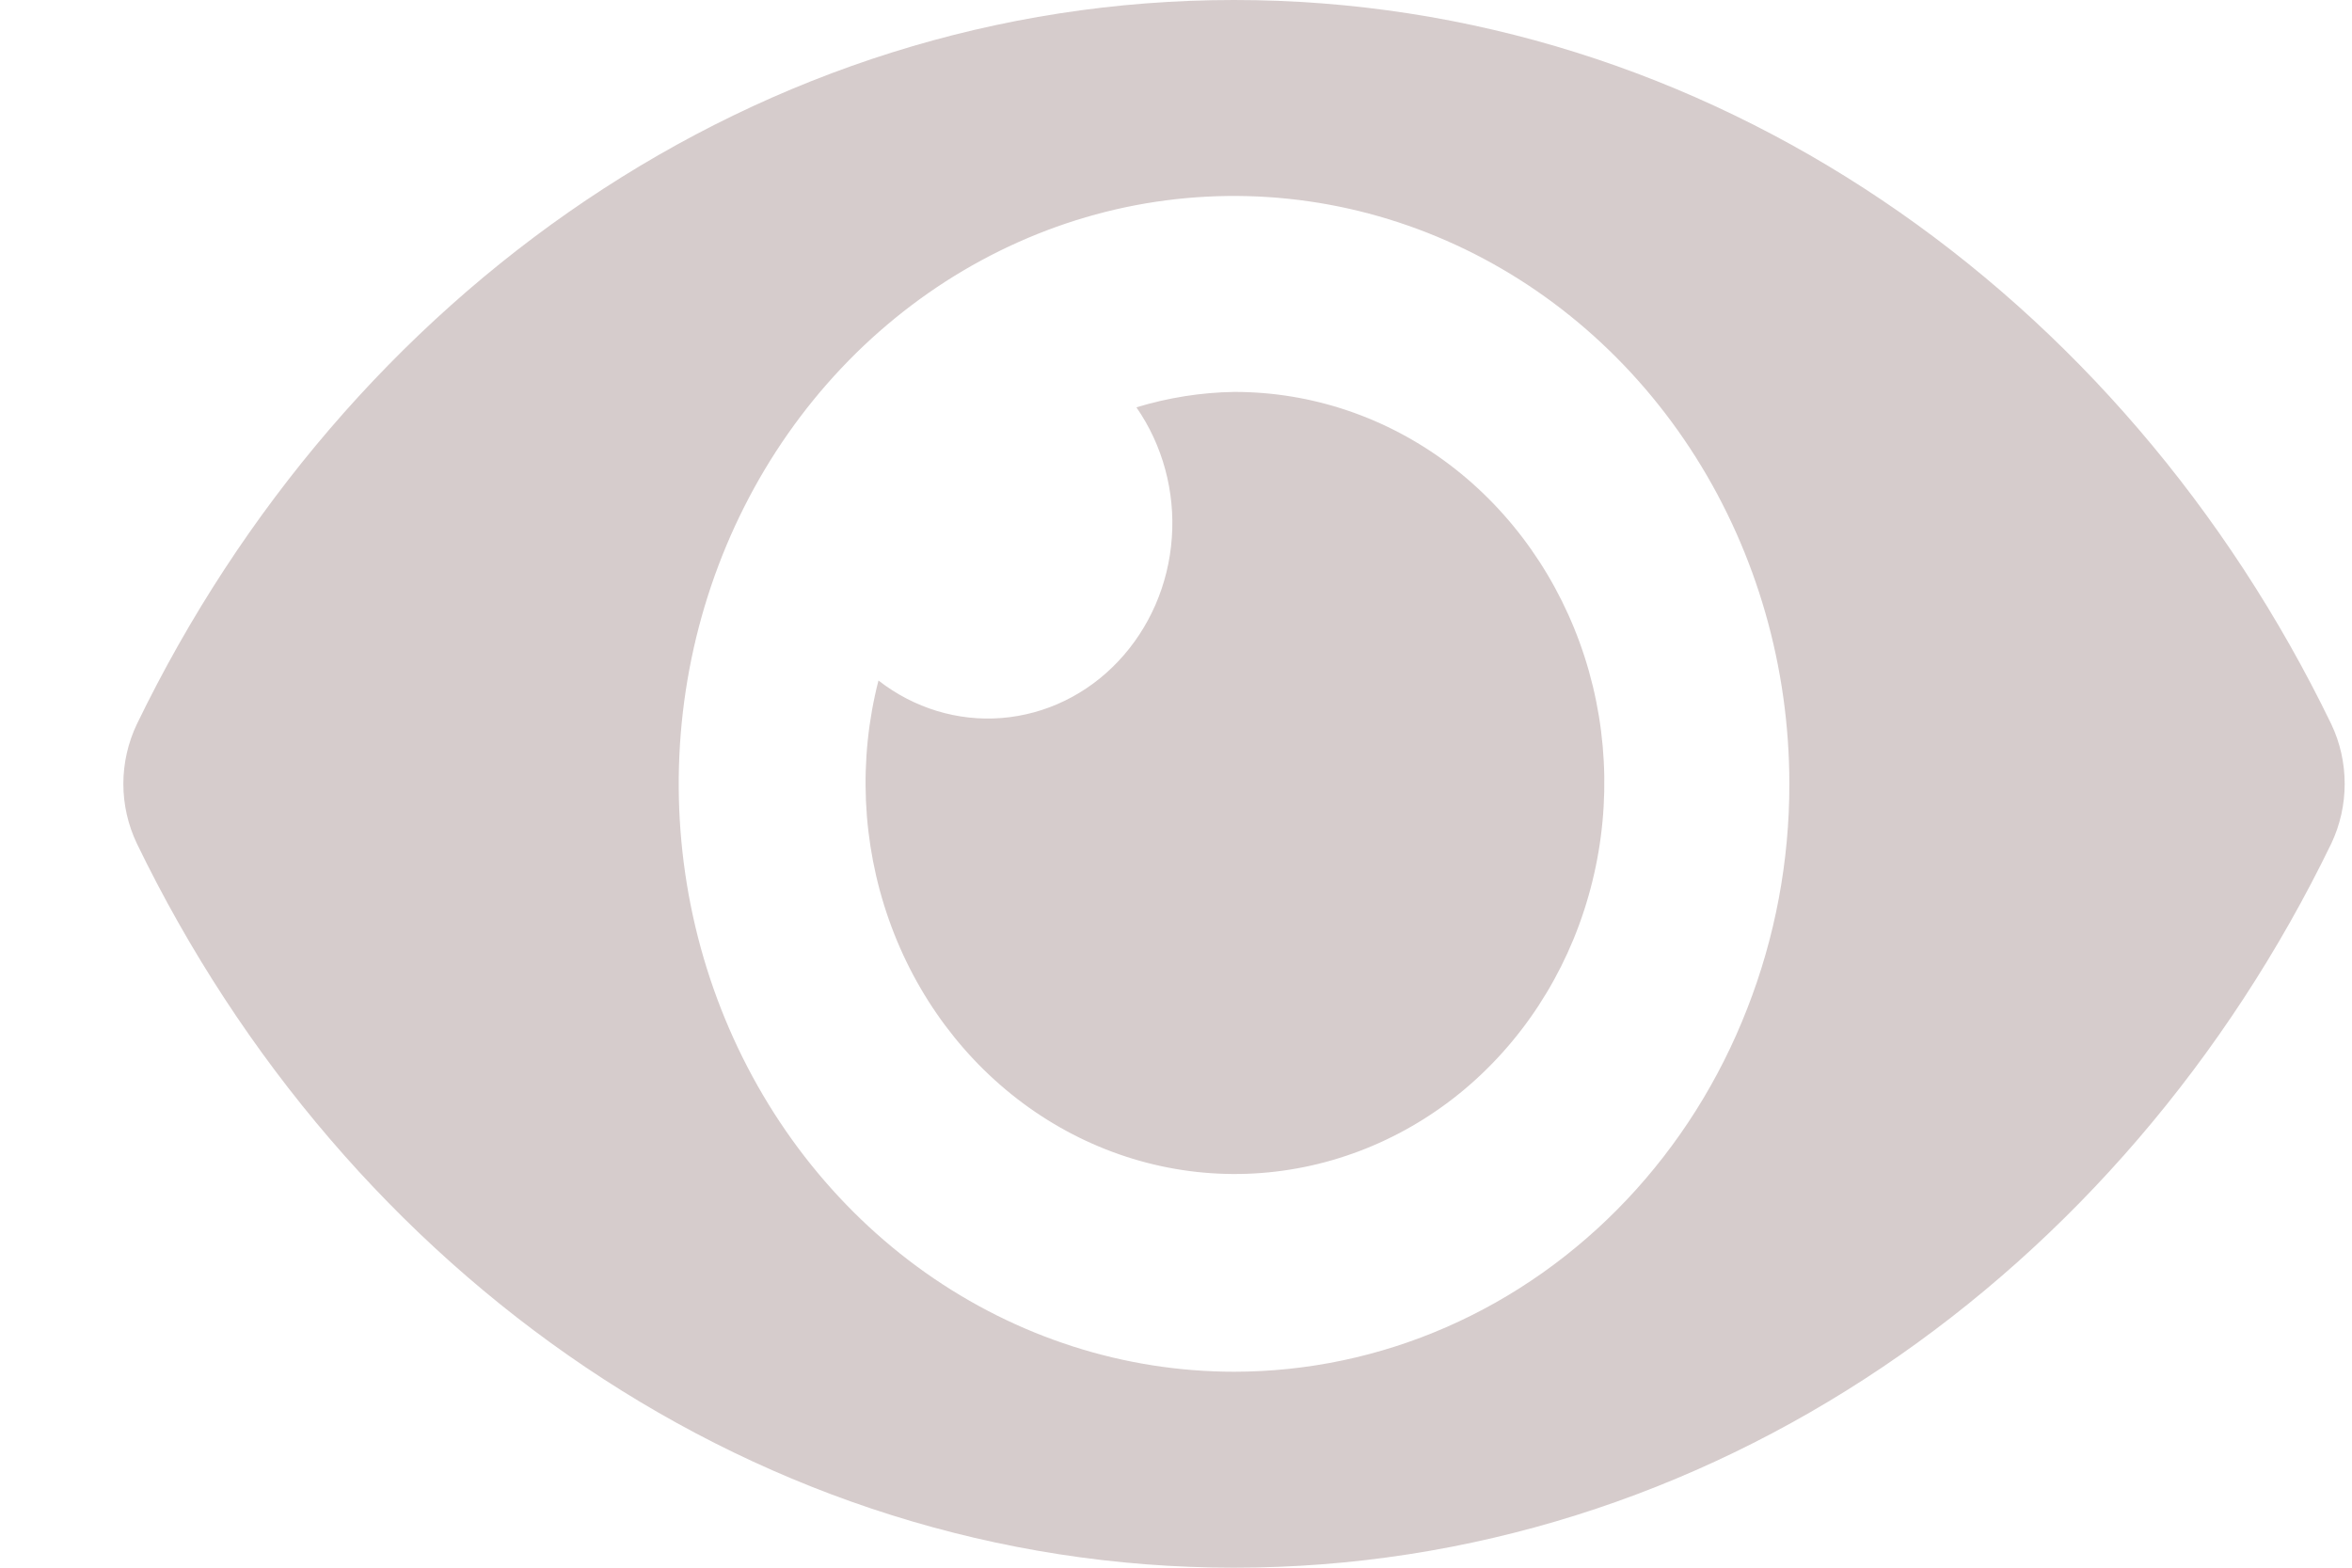 <svg width="18" height="12" viewBox="0 0 18 12" fill="none" xmlns="http://www.w3.org/2000/svg">
<path d="M17.842 5.544C16.241 2.237 13.072 0 9.444 0C5.816 0 2.647 2.239 1.047 5.544C0.98 5.685 0.944 5.842 0.944 6C0.944 6.159 0.98 6.315 1.047 6.456C2.648 9.763 5.816 12 9.444 12C13.072 12 16.242 9.761 17.842 6.456C17.909 6.315 17.944 6.158 17.944 6C17.944 5.841 17.909 5.685 17.842 5.544ZM9.444 10.5C8.604 10.5 7.782 10.236 7.083 9.742C6.384 9.247 5.84 8.544 5.518 7.722C5.196 6.9 5.112 5.995 5.276 5.122C5.44 4.249 5.845 3.447 6.439 2.818C7.033 2.189 7.791 1.76 8.615 1.586C9.44 1.413 10.294 1.502 11.071 1.843C11.847 2.183 12.511 2.76 12.978 3.5C13.445 4.24 13.694 5.11 13.694 6C13.695 6.591 13.585 7.176 13.371 7.722C13.158 8.269 12.845 8.765 12.45 9.183C12.055 9.601 11.587 9.932 11.071 10.158C10.555 10.384 10.002 10.5 9.444 10.5ZM9.444 3C9.191 3.004 8.94 3.044 8.697 3.118C8.897 3.406 8.994 3.761 8.968 4.117C8.943 4.474 8.797 4.809 8.558 5.062C8.32 5.315 8.003 5.469 7.666 5.496C7.33 5.523 6.995 5.421 6.723 5.209C6.568 5.813 6.596 6.454 6.803 7.04C7.01 7.627 7.385 8.13 7.876 8.479C8.367 8.828 8.949 9.005 9.54 8.985C10.131 8.965 10.702 8.749 11.171 8.369C11.64 7.988 11.985 7.46 12.156 6.861C12.328 6.262 12.318 5.621 12.127 5.028C11.936 4.436 11.575 3.921 11.094 3.557C10.613 3.193 10.036 2.999 9.444 3Z" fill="#D6CCCC"/>
</svg>
